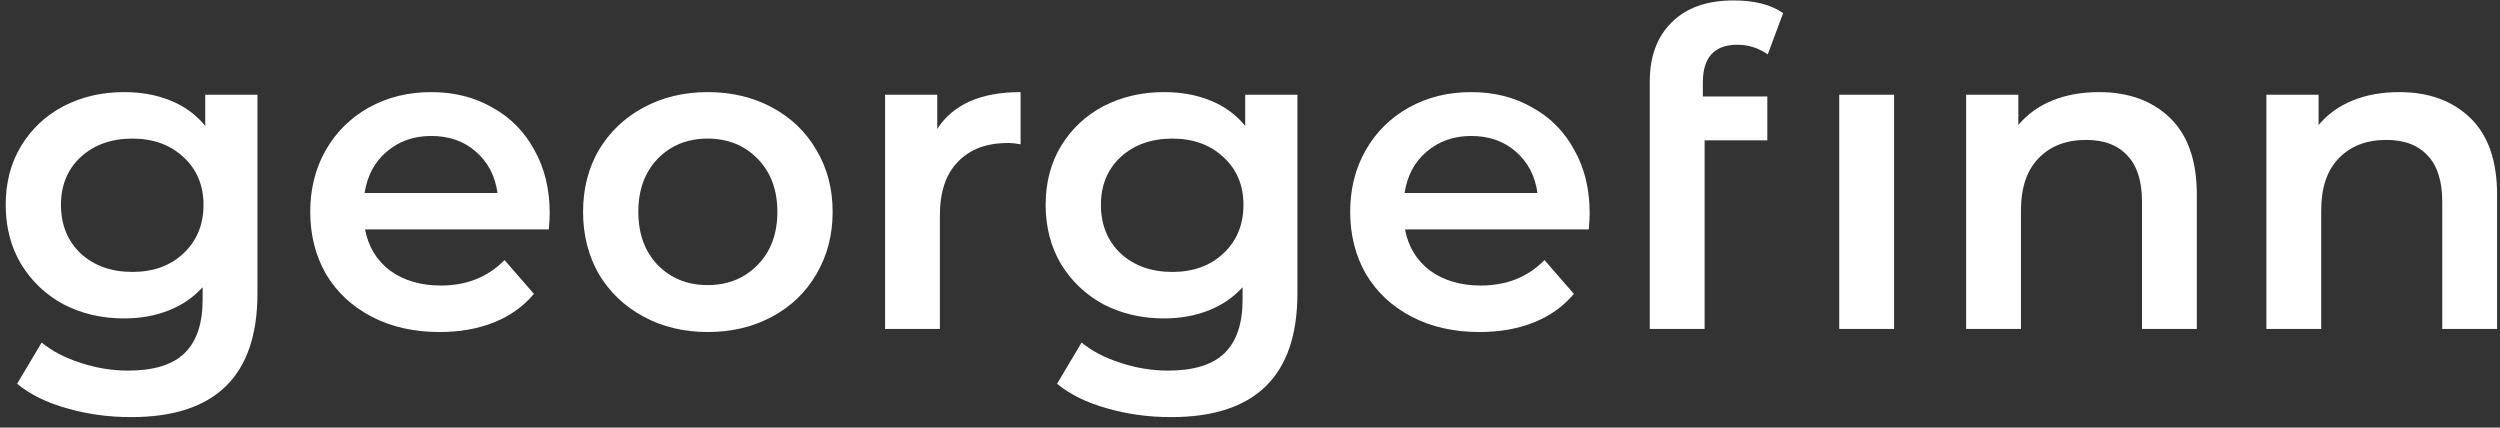 <?xml version="1.0" encoding="UTF-8"?>
<svg width="228px" height="39px" viewBox="0 0 228 39" version="1.1" xmlns="http://www.w3.org/2000/svg" xmlns:xlink="http://www.w3.org/1999/xlink">
    <rect x="0" y="0" width="228" height="39" fill="#333333" stroke="none"/>
    <!-- Generator: Sketch 52.5 (67469) - http://www.bohemiancoding.com/sketch -->
    <title>georgefinn</title>
    <desc>Created with Sketch.</desc>
    <g id="Page-1" stroke="none" stroke-width="1" fill="none" fill-rule="evenodd">
        <g id="Artboard" transform="translate(-56, -38)" fill="#FFFFFF">
            <g id="georgefinn" transform="translate(56, 38)">
                <path d="M23.48,8.64 L23.48,26.76 C23.48,34.28 19.64,38.04 11.96,38.04 C9.907,38.04 7.96,37.773 6.12,37.24 C4.28,36.733 2.76,35.987 1.56,35 L3.8,31.24 C4.733,32.013 5.907,32.627 7.32,33.08 C8.76,33.56 10.213,33.8 11.68,33.8 C14.027,33.8 15.747,33.267 16.84,32.2 C17.933,31.133 18.48,29.507 18.48,27.32 L18.48,26.2 C17.627,27.133 16.587,27.84 15.36,28.32 C14.133,28.8 12.787,29.04 11.32,29.04 C9.293,29.04 7.453,28.613 5.8,27.76 C4.173,26.88 2.88,25.653 1.92,24.08 C0.987,22.507 0.52,20.707 0.52,18.68 C0.52,16.653 0.987,14.867 1.92,13.32 C2.88,11.747 4.173,10.533 5.8,9.68 C7.453,8.827 9.293,8.4 11.32,8.4 C12.867,8.4 14.267,8.653 15.52,9.16 C16.8,9.667 17.867,10.44 18.72,11.48 L18.72,8.64 L23.48,8.64 Z M12.08,24.8 C13.973,24.8 15.52,24.24 16.72,23.12 C17.947,21.973 18.56,20.493 18.56,18.68 C18.56,16.893 17.947,15.44 16.72,14.32 C15.52,13.2 13.973,12.64 12.08,12.64 C10.16,12.64 8.587,13.2 7.36,14.32 C6.16,15.44 5.56,16.893 5.56,18.68 C5.56,20.493 6.16,21.973 7.36,23.12 C8.587,24.24 10.16,24.8 12.08,24.8 Z" id="Shape" fill-rule="nonzero"></path>
                <path d="M50.133,19.44 C50.133,19.787 50.107,20.28 50.053,20.92 L33.293,20.92 C33.587,22.493 34.347,23.747 35.573,24.68 C36.827,25.587 38.373,26.04 40.213,26.04 C42.56,26.04 44.493,25.267 46.013,23.72 L48.693,26.8 C47.733,27.947 46.52,28.813 45.053,29.4 C43.587,29.987 41.933,30.28 40.093,30.28 C37.747,30.28 35.68,29.813 33.893,28.88 C32.107,27.947 30.72,26.653 29.733,25 C28.773,23.32 28.293,21.427 28.293,19.32 C28.293,17.24 28.76,15.373 29.693,13.72 C30.653,12.04 31.973,10.733 33.653,9.8 C35.333,8.867 37.227,8.4 39.333,8.4 C41.413,8.4 43.267,8.867 44.893,9.8 C46.547,10.707 47.827,12 48.733,13.68 C49.667,15.333 50.133,17.253 50.133,19.44 Z M39.333,12.4 C37.733,12.4 36.373,12.88 35.253,13.84 C34.16,14.773 33.493,16.027 33.253,17.6 L45.373,17.6 C45.16,16.053 44.507,14.8 43.413,13.84 C42.32,12.88 40.96,12.4 39.333,12.4 Z" id="Shape" fill-rule="nonzero"></path>
                <path d="M64.536,30.28 C62.376,30.28 60.43,29.813 58.696,28.88 C56.963,27.947 55.603,26.653 54.616,25 C53.656,23.32 53.176,21.427 53.176,19.32 C53.176,17.213 53.656,15.333 54.616,13.68 C55.603,12.027 56.963,10.733 58.696,9.8 C60.43,8.867 62.376,8.4 64.536,8.4 C66.723,8.4 68.683,8.867 70.416,9.8 C72.15,10.733 73.496,12.027 74.456,13.68 C75.443,15.333 75.936,17.213 75.936,19.32 C75.936,21.427 75.443,23.32 74.456,25 C73.496,26.653 72.15,27.947 70.416,28.88 C68.683,29.813 66.723,30.28 64.536,30.28 Z M64.536,26 C66.376,26 67.896,25.387 69.096,24.16 C70.296,22.933 70.896,21.32 70.896,19.32 C70.896,17.32 70.296,15.707 69.096,14.48 C67.896,13.253 66.376,12.64 64.536,12.64 C62.696,12.64 61.176,13.253 59.976,14.48 C58.803,15.707 58.216,17.32 58.216,19.32 C58.216,21.32 58.803,22.933 59.976,24.16 C61.176,25.387 62.696,26 64.536,26 Z" id="Shape" fill-rule="nonzero"></path>
                <path d="M85.478,11.76 C86.918,9.52 89.451,8.4 93.078,8.4 L93.078,13.16 C92.651,13.08 92.264,13.04 91.918,13.04 C89.971,13.04 88.451,13.613 87.358,14.76 C86.264,15.88 85.718,17.507 85.718,19.64 L85.718,30 L80.718,30 L80.718,8.64 L85.478,8.64 L85.478,11.76 Z" id="Path"></path>
                <path d="M118.324,8.64 L118.324,26.76 C118.324,34.28 114.484,38.04 106.804,38.04 C104.75,38.04 102.804,37.773 100.964,37.24 C99.124,36.733 97.604,35.987 96.404,35 L98.644,31.24 C99.577,32.013 100.75,32.627 102.164,33.08 C103.604,33.56 105.057,33.8 106.524,33.8 C108.87,33.8 110.59,33.267 111.684,32.2 C112.777,31.133 113.324,29.507 113.324,27.32 L113.324,26.2 C112.47,27.133 111.43,27.84 110.204,28.32 C108.977,28.8 107.63,29.04 106.164,29.04 C104.137,29.04 102.297,28.613 100.644,27.76 C99.017,26.88 97.724,25.653 96.764,24.08 C95.83,22.507 95.364,20.707 95.364,18.68 C95.364,16.653 95.83,14.867 96.764,13.32 C97.724,11.747 99.017,10.533 100.644,9.68 C102.297,8.827 104.137,8.4 106.164,8.4 C107.71,8.4 109.11,8.653 110.364,9.16 C111.644,9.667 112.71,10.44 113.564,11.48 L113.564,8.64 L118.324,8.64 Z M106.924,24.8 C108.817,24.8 110.364,24.24 111.564,23.12 C112.79,21.973 113.404,20.493 113.404,18.68 C113.404,16.893 112.79,15.44 111.564,14.32 C110.364,13.2 108.817,12.64 106.924,12.64 C105.004,12.64 103.43,13.2 102.204,14.32 C101.004,15.44 100.404,16.893 100.404,18.68 C100.404,20.493 101.004,21.973 102.204,23.12 C103.43,24.24 105.004,24.8 106.924,24.8 Z" id="Shape" fill-rule="nonzero"></path>
                <path d="M144.977,19.44 C144.977,19.787 144.951,20.28 144.897,20.92 L128.137,20.92 C128.431,22.493 129.191,23.747 130.417,24.68 C131.671,25.587 133.217,26.04 135.057,26.04 C137.404,26.04 139.337,25.267 140.857,23.72 L143.537,26.8 C142.577,27.947 141.364,28.813 139.897,29.4 C138.431,29.987 136.777,30.28 134.937,30.28 C132.591,30.28 130.524,29.813 128.737,28.88 C126.951,27.947 125.564,26.653 124.577,25 C123.617,23.32 123.137,21.427 123.137,19.32 C123.137,17.24 123.604,15.373 124.537,13.72 C125.497,12.04 126.817,10.733 128.497,9.8 C130.177,8.867 132.071,8.4 134.177,8.4 C136.257,8.4 138.111,8.867 139.737,9.8 C141.391,10.707 142.671,12 143.577,13.68 C144.511,15.333 144.977,17.253 144.977,19.44 Z M134.177,12.4 C132.577,12.4 131.217,12.88 130.097,13.84 C129.004,14.773 128.337,16.027 128.097,17.6 L140.217,17.6 C140.004,16.053 139.351,14.8 138.257,13.84 C137.164,12.88 135.804,12.4 134.177,12.4 Z" id="Shape" fill-rule="nonzero"></path>
                <path d="M158.46,4.08 C156.353,4.08 155.3,5.227 155.3,7.52 L155.3,8.8 L161.18,8.8 L161.18,12.8 L155.46,12.8 L155.46,30 L150.46,30 L150.46,12.8 L150.46,8.8 L150.46,7.44 C150.46,5.147 151.127,3.347 152.46,2.04 C153.793,0.707 155.673,0.04 158.1,0.04 C160.02,0.04 161.527,0.427 162.62,1.2 L161.22,4.96 C160.367,4.373 159.447,4.08 158.46,4.08 Z M167.74,8.64 L172.74,8.64 L172.74,30 L167.74,30 L167.74,8.64 Z" id="Shape" fill-rule="nonzero"></path>
                <path d="M191.431,8.4 C194.125,8.4 196.285,9.187 197.911,10.76 C199.538,12.333 200.351,14.667 200.351,17.76 L200.351,30 L195.351,30 L195.351,18.4 C195.351,16.533 194.911,15.133 194.031,14.2 C193.151,13.24 191.898,12.76 190.271,12.76 C188.431,12.76 186.978,13.32 185.911,14.44 C184.845,15.533 184.311,17.12 184.311,19.2 L184.311,30 L179.311,30 L179.311,8.64 L184.071,8.64 L184.071,11.4 C184.898,10.413 185.938,9.667 187.191,9.16 C188.445,8.653 189.858,8.4 191.431,8.4 Z" id="Path"></path>
                <path d="M218.814,8.4 C221.507,8.4 223.667,9.187 225.294,10.76 C226.921,12.333 227.734,14.667 227.734,17.76 L227.734,30 L222.734,30 L222.734,18.4 C222.734,16.533 222.294,15.133 221.414,14.2 C220.534,13.24 219.281,12.76 217.654,12.76 C215.814,12.76 214.361,13.32 213.294,14.44 C212.227,15.533 211.694,17.12 211.694,19.2 L211.694,30 L206.694,30 L206.694,8.64 L211.454,8.64 L211.454,11.4 C212.281,10.413 213.321,9.667 214.574,9.16 C215.827,8.653 217.241,8.4 218.814,8.4 Z" id="Path"></path>
            </g>
        </g>
    </g>
</svg>